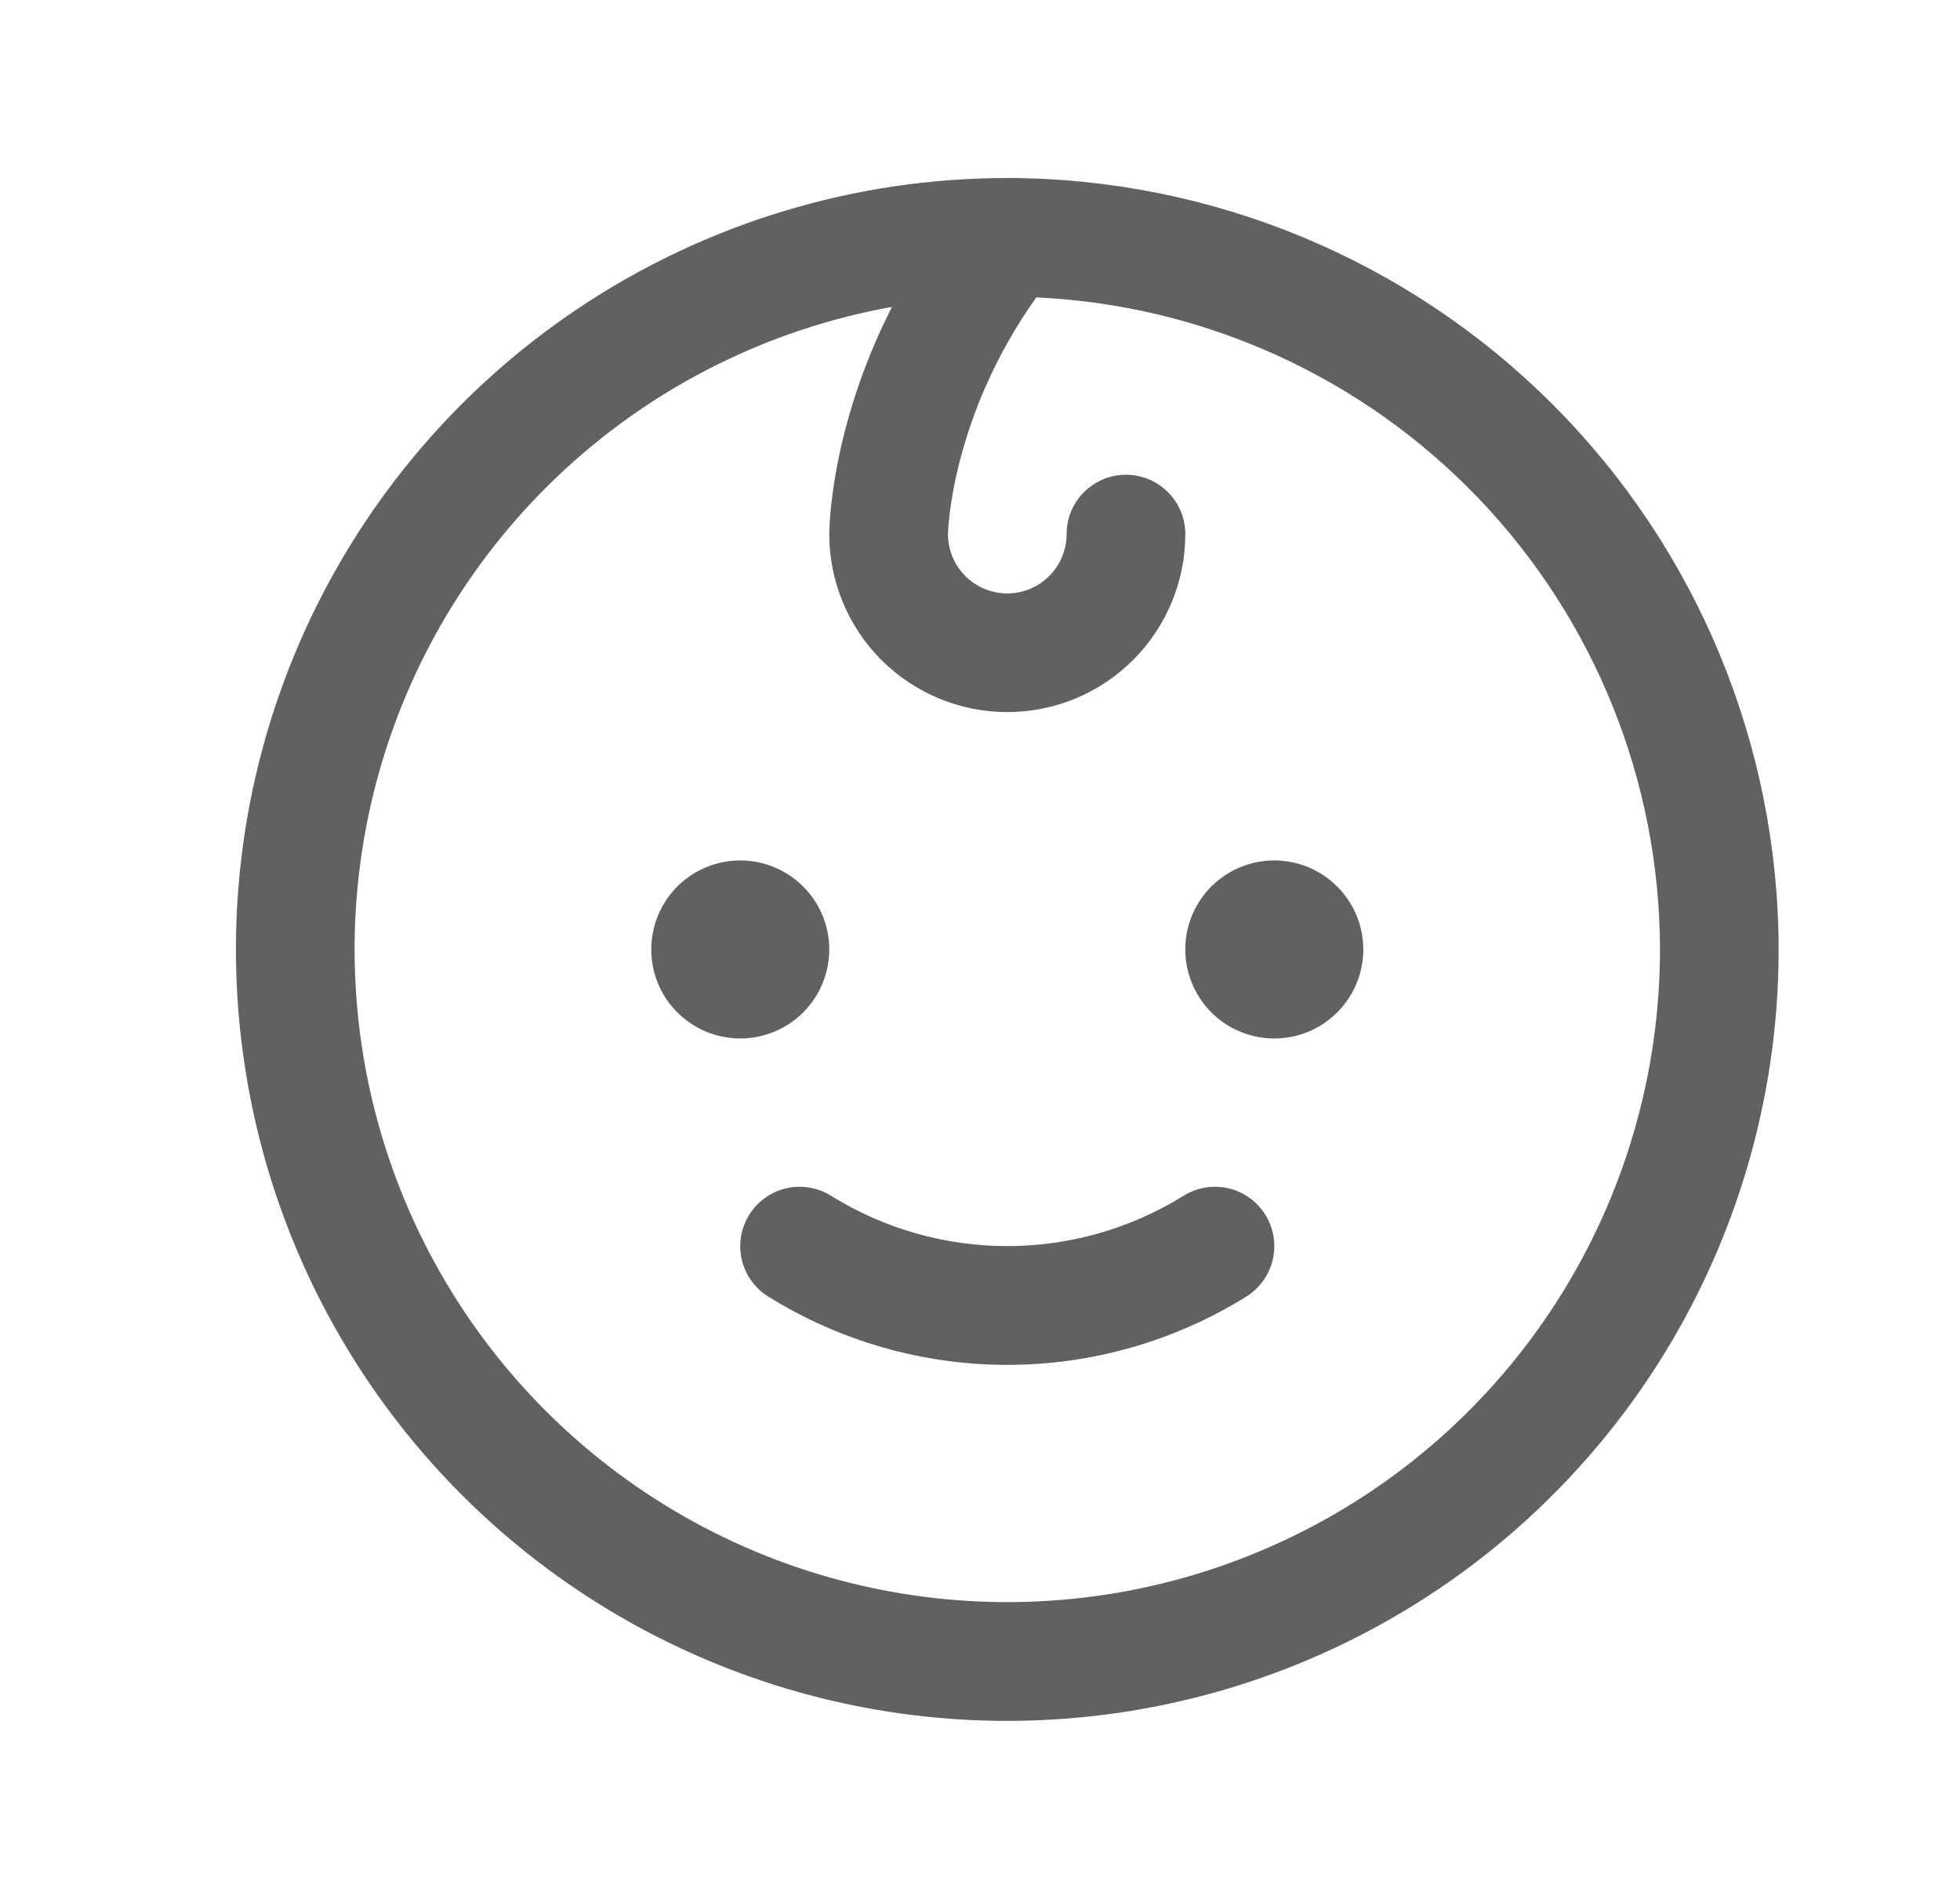 <svg width="32" height="31" viewBox="0 0 32 31" fill="none" xmlns="http://www.w3.org/2000/svg">
<path d="M12.086 16.953C11.799 16.953 11.518 16.868 11.279 16.708C11.04 16.549 10.853 16.322 10.743 16.056C10.633 15.791 10.605 15.498 10.661 15.216C10.717 14.935 10.855 14.676 11.058 14.473C11.262 14.269 11.521 14.131 11.803 14.075C12.084 14.019 12.377 14.047 12.642 14.158C12.908 14.268 13.134 14.454 13.294 14.693C13.454 14.932 13.539 15.213 13.539 15.5C13.539 15.885 13.386 16.255 13.114 16.527C12.841 16.8 12.471 16.953 12.086 16.953ZM20.805 14.047C20.517 14.047 20.236 14.132 19.997 14.292C19.758 14.451 19.572 14.678 19.462 14.944C19.352 15.209 19.323 15.502 19.38 15.784C19.436 16.065 19.574 16.324 19.777 16.527C19.98 16.731 20.239 16.869 20.521 16.925C20.803 16.981 21.095 16.953 21.361 16.843C21.626 16.733 21.853 16.546 22.013 16.307C22.173 16.068 22.258 15.787 22.258 15.5C22.258 15.115 22.105 14.745 21.832 14.473C21.56 14.2 21.19 14.047 20.805 14.047ZM19.319 19.524C18.456 20.059 17.461 20.343 16.445 20.343C15.43 20.343 14.435 20.059 13.572 19.524C13.354 19.387 13.091 19.342 12.841 19.398C12.59 19.455 12.372 19.609 12.235 19.827C12.098 20.044 12.053 20.307 12.109 20.558C12.166 20.808 12.32 21.026 12.538 21.164C13.71 21.894 15.064 22.282 16.445 22.282C17.827 22.282 19.181 21.894 20.353 21.164C20.57 21.026 20.724 20.808 20.781 20.558C20.838 20.307 20.793 20.044 20.656 19.827C20.519 19.609 20.301 19.455 20.05 19.398C19.799 19.342 19.536 19.387 19.319 19.524ZM29.039 15.5C29.039 17.991 28.3 20.426 26.917 22.497C25.533 24.568 23.566 26.182 21.265 27.135C18.963 28.088 16.431 28.338 13.988 27.852C11.546 27.366 9.301 26.166 7.54 24.405C5.779 22.644 4.579 20.4 4.094 17.957C3.608 15.514 3.857 12.982 4.81 10.681C5.763 8.379 7.378 6.412 9.449 5.029C11.52 3.645 13.954 2.906 16.445 2.906C19.784 2.91 22.985 4.238 25.346 6.599C27.708 8.96 29.035 12.161 29.039 15.5ZM27.102 15.5C27.098 12.757 26.038 10.12 24.142 8.138C22.246 6.156 19.659 4.98 16.919 4.855C15.515 6.827 15.477 8.704 15.477 8.719C15.477 8.976 15.579 9.222 15.76 9.404C15.942 9.585 16.188 9.688 16.445 9.688C16.702 9.688 16.949 9.585 17.13 9.404C17.312 9.222 17.414 8.976 17.414 8.719C17.414 8.462 17.516 8.215 17.698 8.034C17.88 7.852 18.126 7.75 18.383 7.75C18.64 7.75 18.886 7.852 19.068 8.034C19.25 8.215 19.352 8.462 19.352 8.719C19.352 9.49 19.045 10.229 18.5 10.774C17.955 11.319 17.216 11.625 16.445 11.625C15.675 11.625 14.935 11.319 14.39 10.774C13.845 10.229 13.539 9.49 13.539 8.719C13.539 8.63 13.555 6.987 14.563 5.01C12.568 5.368 10.717 6.287 9.226 7.661C7.735 9.034 6.666 10.804 6.146 12.763C5.626 14.722 5.675 16.789 6.288 18.721C6.901 20.653 8.053 22.371 9.607 23.671C11.162 24.972 13.055 25.802 15.065 26.065C17.075 26.328 19.118 26.011 20.955 25.153C22.792 24.296 24.345 22.932 25.434 21.222C26.523 19.512 27.101 17.527 27.102 15.5Z" fill="#616161"/>
</svg>
